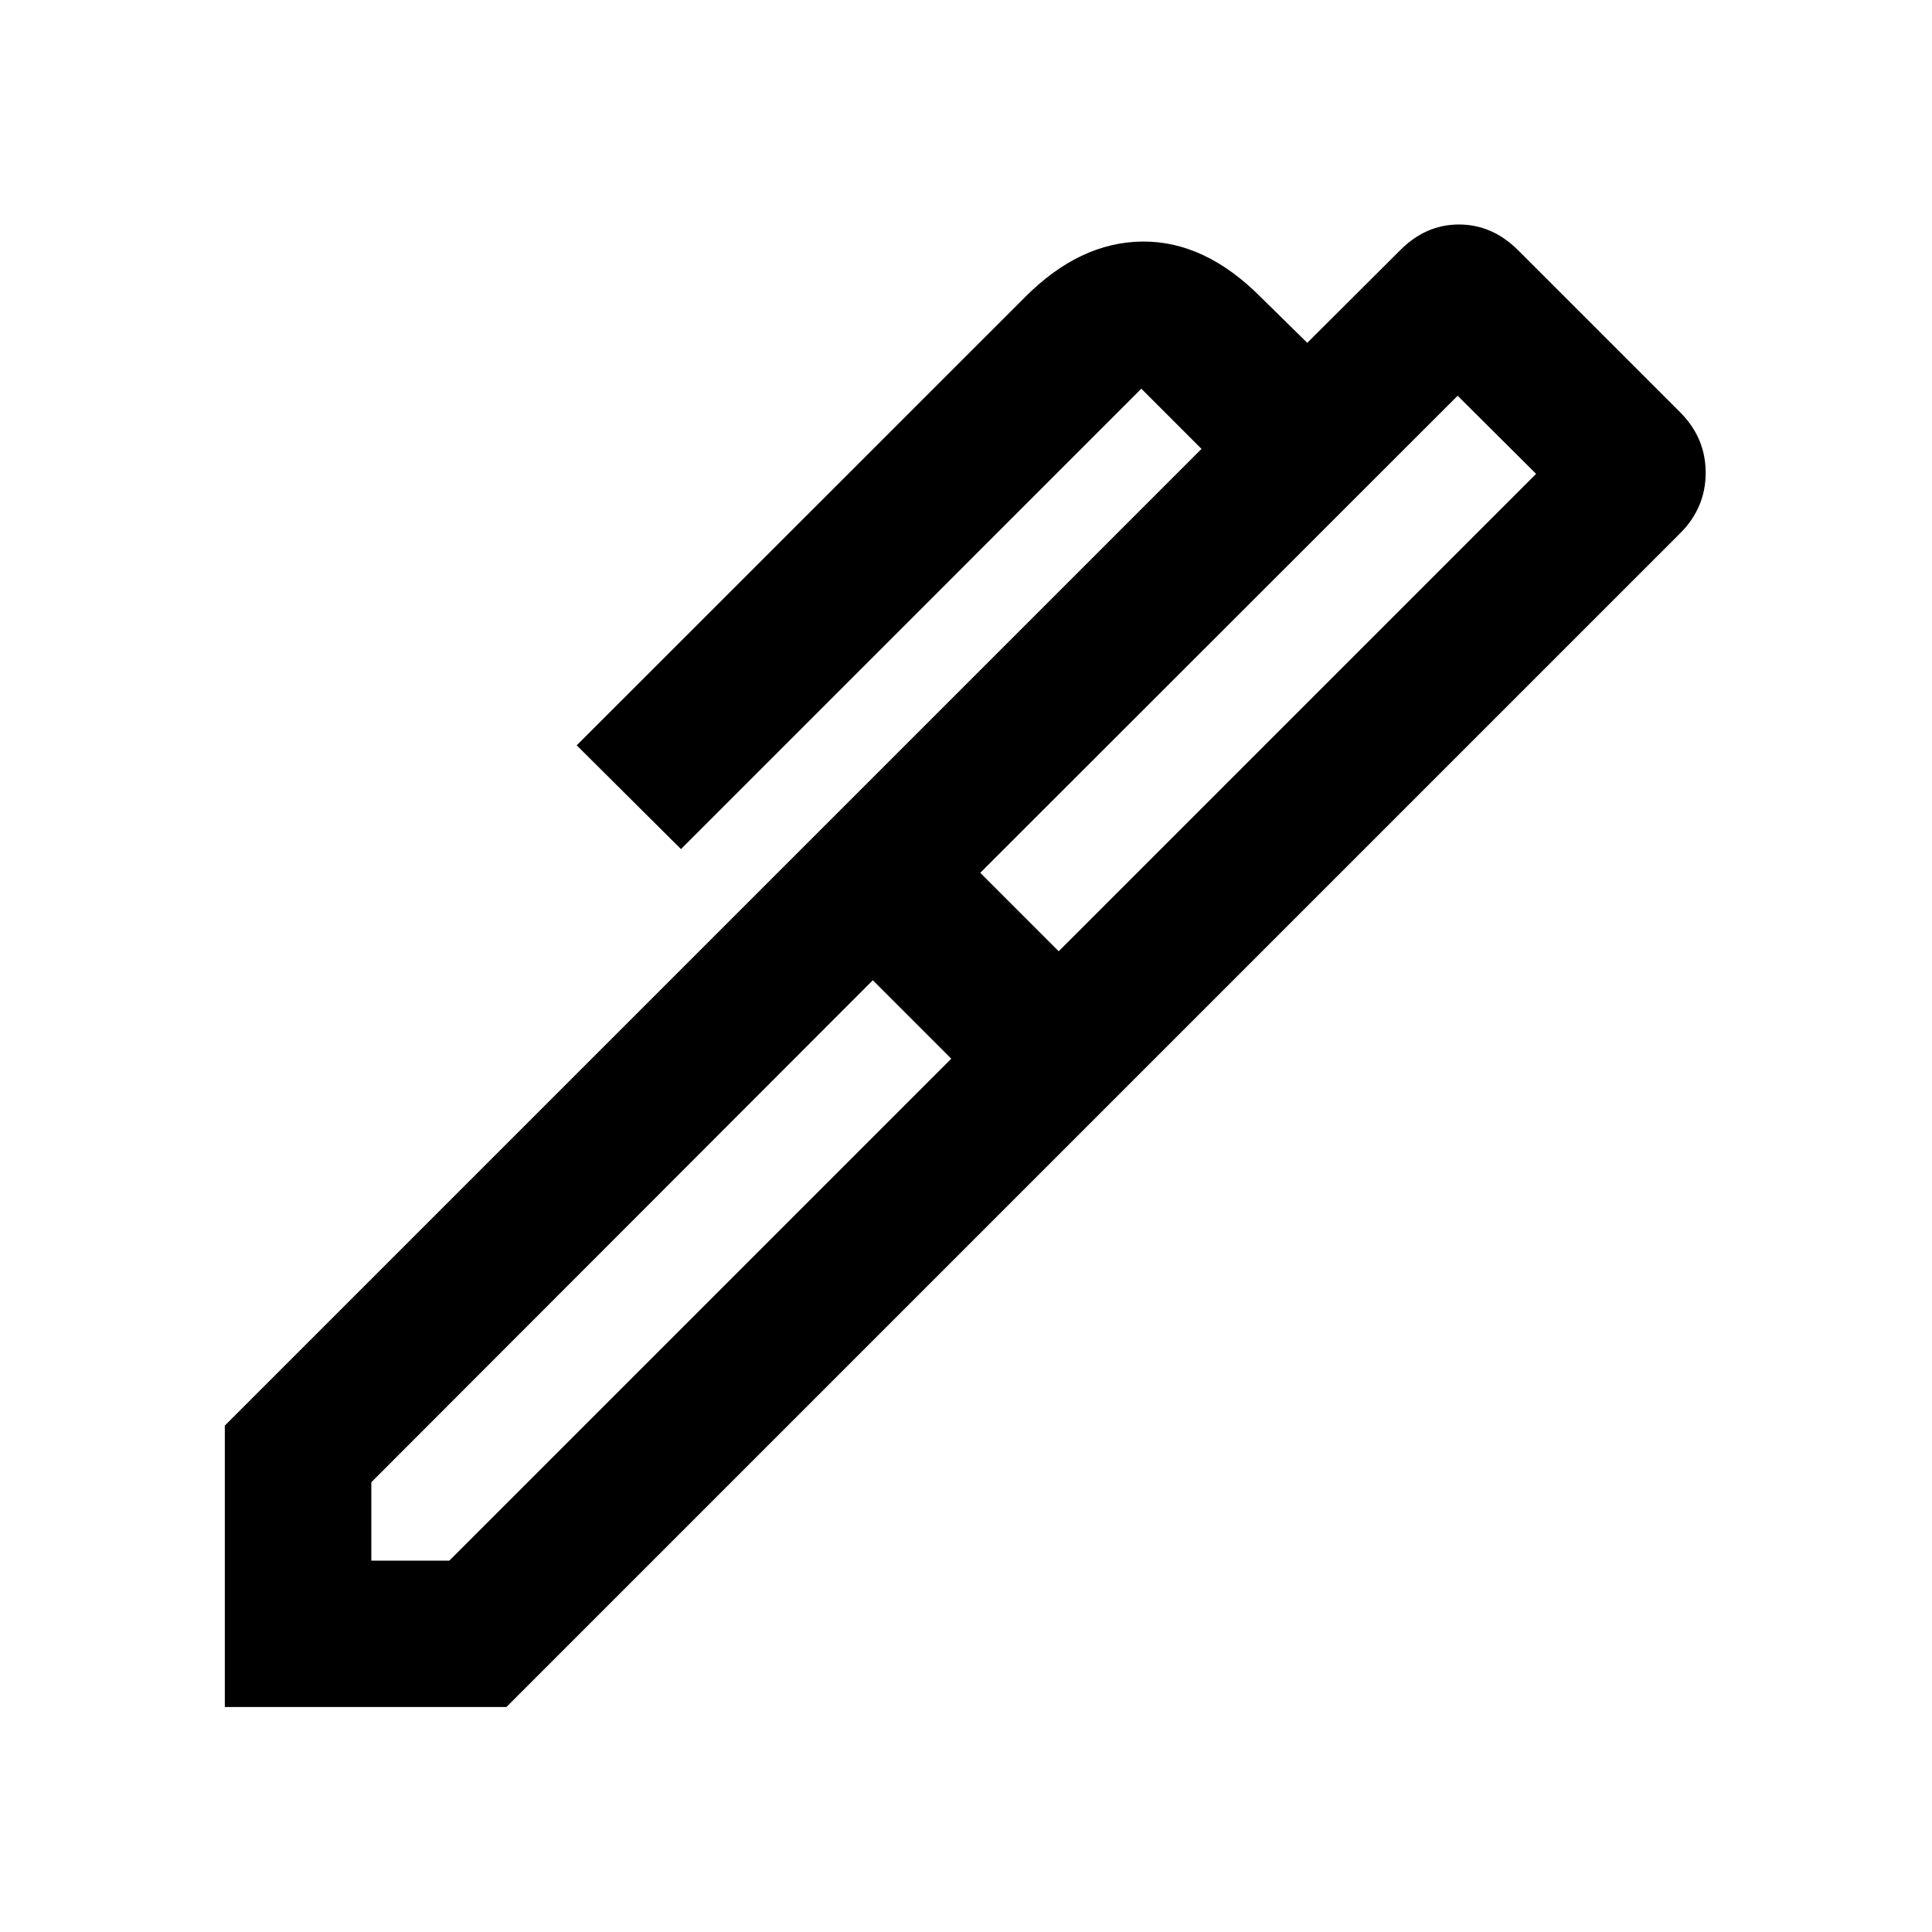 <svg xmlns="http://www.w3.org/2000/svg" height="40" viewBox="0 -960 960 960" width="40"><path d="m487.08-526.297 38.978 38.978 237.218-237.218-38.978-38.819L487.08-526.297ZM184.514-184.514h38.739l249.428-249.428-38.978-38.978-249.189 249.428v38.978ZM550-410.16 410.16-550.08l186.87-186.87-29.906-29.906-228.761 228.762-51.797-51.558L509.32-812.341q27.137-27.297 58.25-27.63 31.112-.334 58.916 27.63l23.087 22.689 46.109-45.95q12.688-12.847 29.275-12.847 16.587 0 29.435 12.847l80.463 80.464q12.689 12.688 12.689 30.061 0 17.374-12.689 30.062L550-410.16ZM251.63-111.79H111.71v-139.84l298.45-298.45L550-410.16 251.63-111.79Z"/></svg>